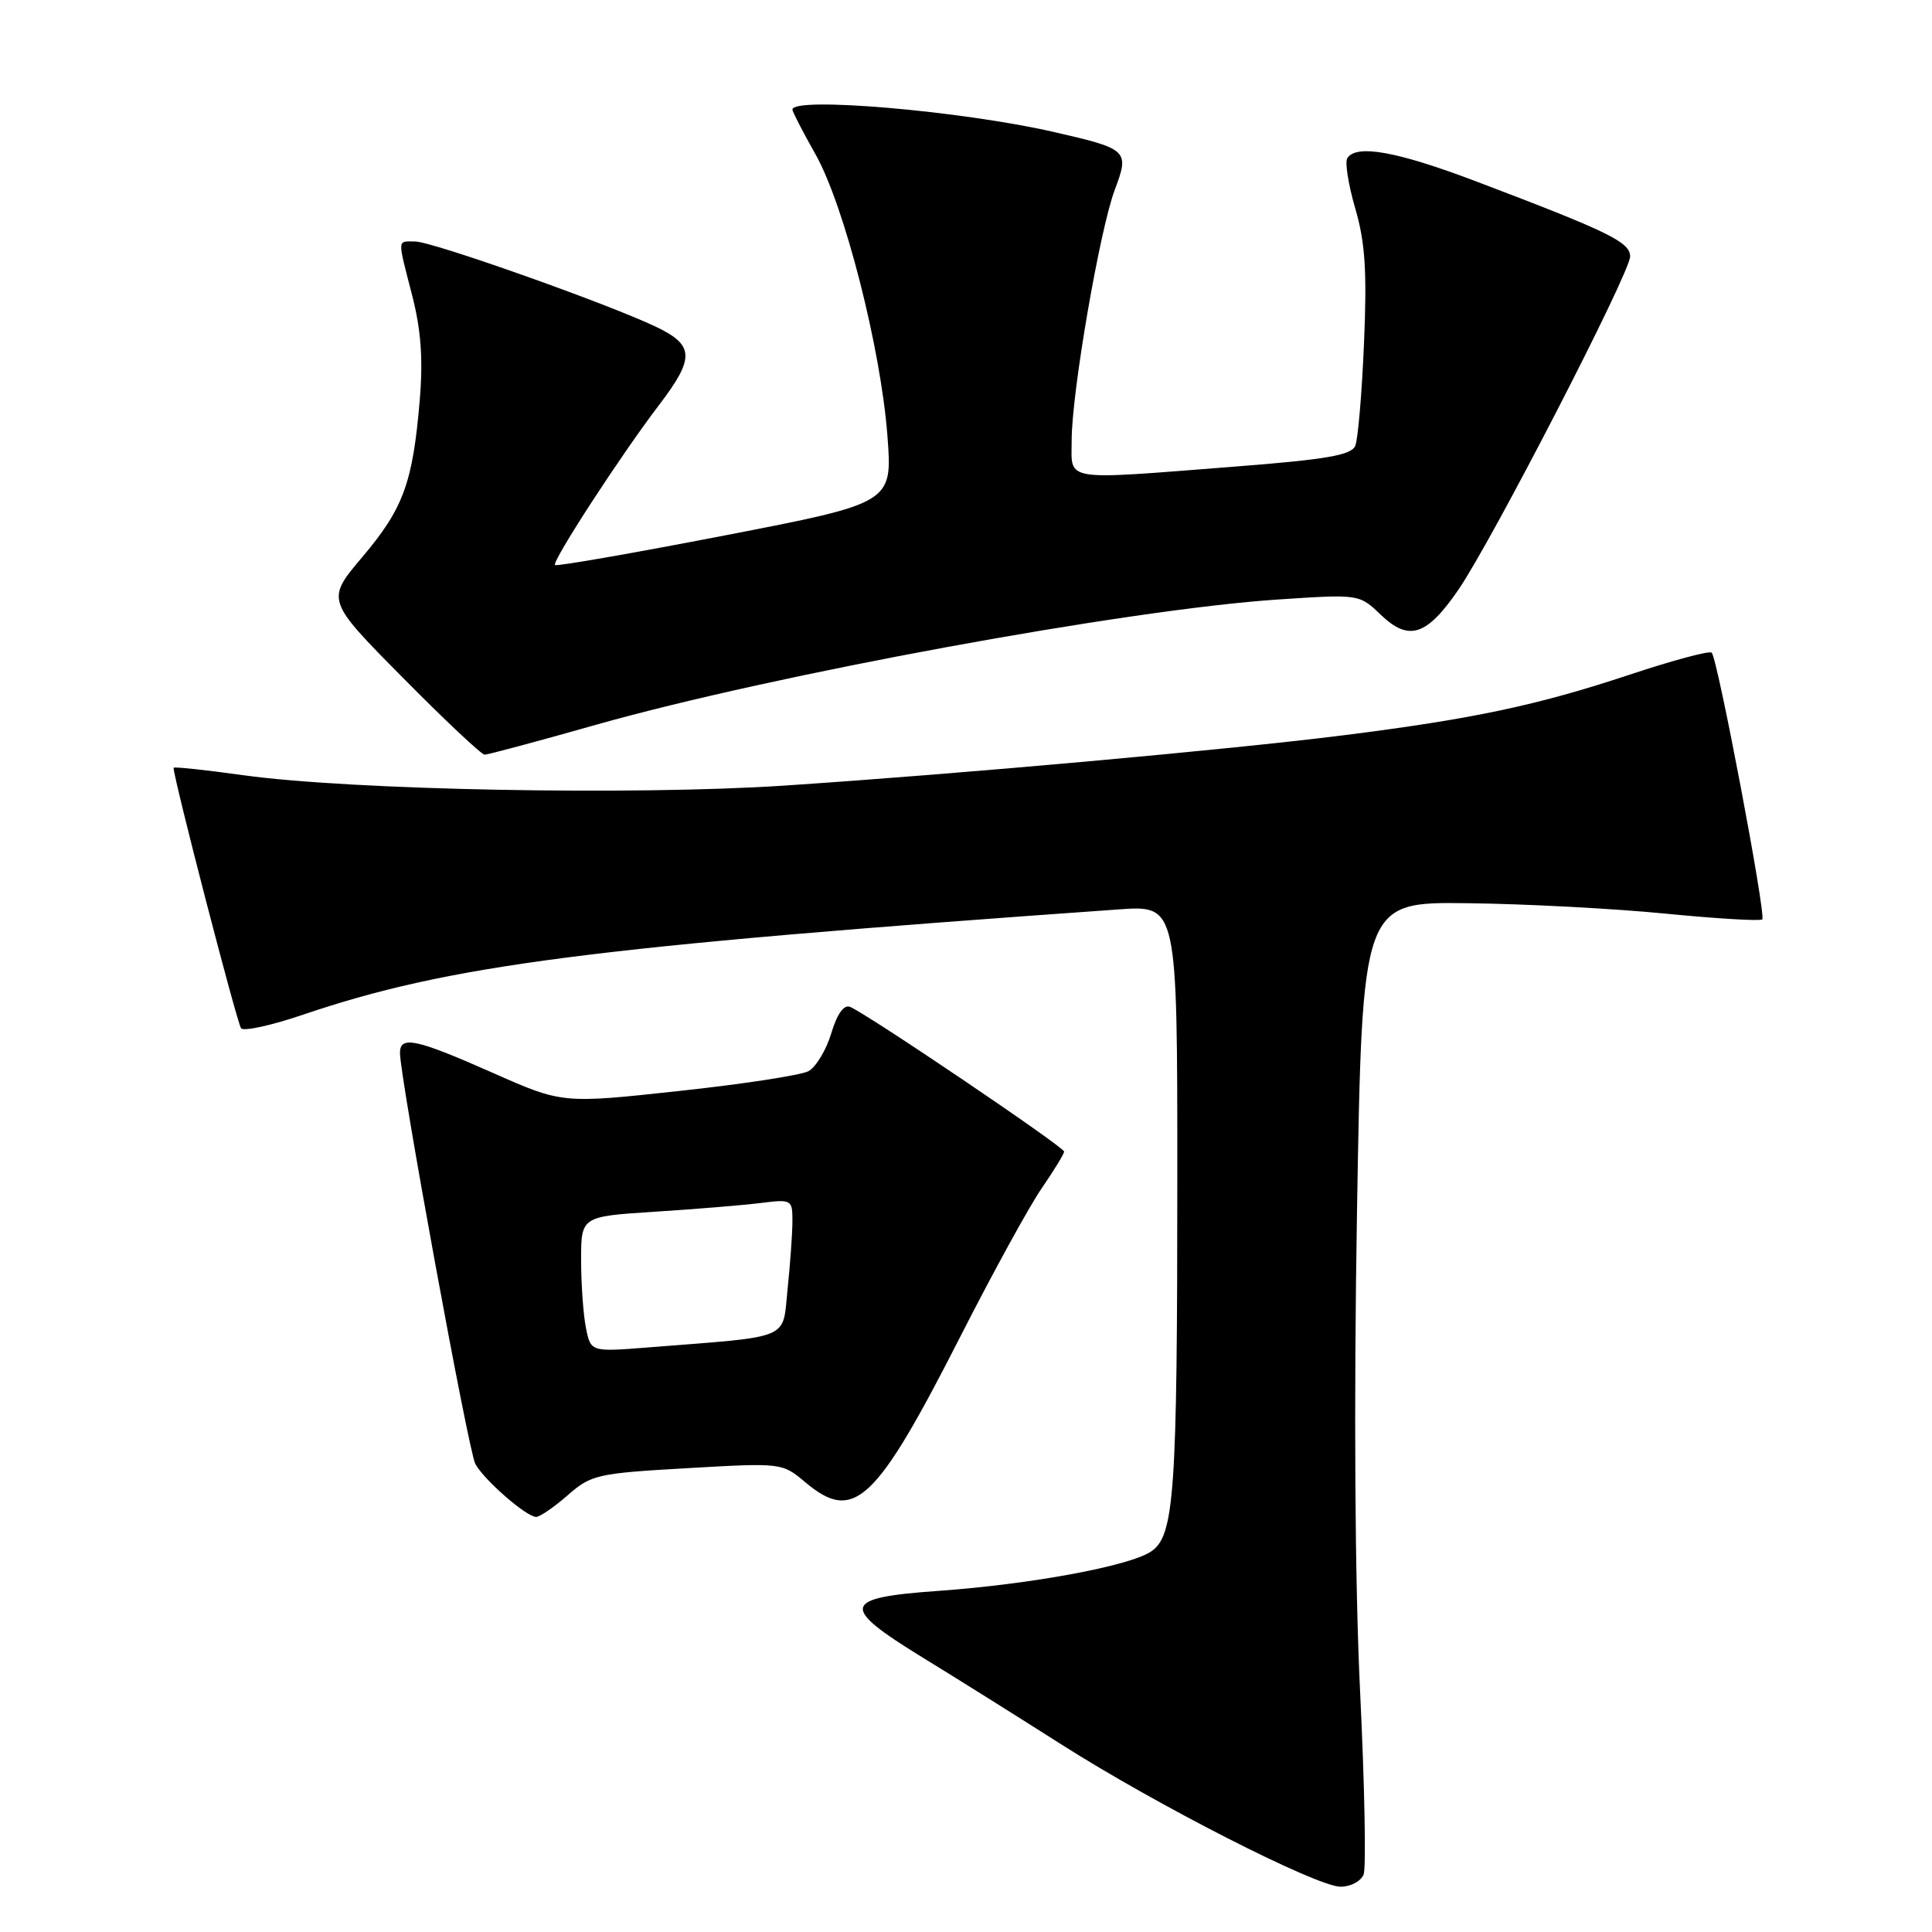 <?xml version="1.0" encoding="UTF-8" standalone="no"?>
<!DOCTYPE svg PUBLIC "-//W3C//DTD SVG 1.1//EN" "http://www.w3.org/Graphics/SVG/1.1/DTD/svg11.dtd" >
<svg xmlns="http://www.w3.org/2000/svg" xmlns:xlink="http://www.w3.org/1999/xlink" version="1.1" viewBox="0 0 256 256">
 <g >
 <path fill="currentColor"
d=" M 180.69 248.37 C 181.03 247.47 180.82 236.56 180.22 224.12 C 179.53 209.89 179.38 186.30 179.81 160.50 C 180.50 119.50 180.50 119.50 194.50 119.68 C 202.20 119.77 214.02 120.40 220.78 121.07 C 227.53 121.73 233.26 122.07 233.51 121.82 C 234.04 121.29 227.59 87.26 226.81 86.48 C 226.53 86.19 221.61 87.51 215.90 89.41 C 203.70 93.46 195.11 95.28 178.00 97.43 C 162.56 99.37 127.33 102.54 104.00 104.09 C 84.03 105.42 46.49 104.70 32.25 102.72 C 27.16 102.01 23.00 101.57 23.00 101.74 C 23.00 103.13 31.43 135.68 31.95 136.26 C 32.31 136.67 35.93 135.88 39.98 134.51 C 59.50 127.87 77.93 125.48 148.25 120.50 C 156.00 119.95 156.00 119.95 156.00 155.83 C 156.00 198.13 155.62 203.55 152.48 205.61 C 149.54 207.53 136.54 209.93 124.34 210.80 C 111.52 211.71 111.24 212.86 122.22 219.61 C 126.78 222.40 135.00 227.56 140.50 231.06 C 153.18 239.15 174.47 250.00 177.64 250.00 C 178.97 250.00 180.34 249.27 180.69 248.37 Z  M 75.22 198.13 C 78.33 195.40 79.14 195.22 91.07 194.54 C 103.60 193.82 103.64 193.83 106.71 196.41 C 113.18 201.85 116.03 199.15 127.39 176.83 C 131.60 168.57 136.38 159.85 138.02 157.47 C 139.66 155.09 141.00 152.89 141.00 152.59 C 141.00 151.98 114.69 134.20 112.62 133.41 C 111.81 133.10 110.90 134.38 110.14 136.94 C 109.47 139.16 108.11 141.40 107.12 141.94 C 106.12 142.47 98.38 143.66 89.90 144.57 C 74.50 146.24 74.50 146.24 65.21 142.12 C 55.11 137.65 53.00 137.20 53.00 139.52 C 53.00 142.79 62.07 192.27 62.98 193.97 C 64.12 196.09 69.75 201.00 71.04 201.00 C 71.53 201.00 73.41 199.71 75.22 198.13 Z  M 79.00 96.03 C 102.60 89.36 149.38 80.77 169.30 79.44 C 180.10 78.72 180.10 78.72 182.96 81.46 C 186.67 85.02 189.03 84.27 193.22 78.18 C 197.64 71.77 216.00 36.14 216.00 33.99 C 216.00 32.08 213.21 30.72 195.74 24.09 C 185.14 20.06 179.69 19.07 178.52 20.97 C 178.19 21.50 178.67 24.51 179.59 27.66 C 180.90 32.15 181.14 35.99 180.74 45.44 C 180.46 52.08 179.94 58.20 179.58 59.07 C 179.06 60.31 175.80 60.88 163.71 61.82 C 140.50 63.63 142.00 63.87 142.00 58.36 C 142.00 52.05 145.71 30.50 147.71 25.16 C 149.68 19.92 149.49 19.74 139.60 17.48 C 127.33 14.68 105.00 12.77 105.00 14.52 C 105.00 14.80 106.37 17.46 108.05 20.43 C 111.88 27.22 116.71 46.13 117.59 57.77 C 118.26 66.64 118.26 66.64 96.08 70.94 C 83.88 73.30 73.74 75.07 73.54 74.87 C 73.09 74.42 82.34 60.19 87.34 53.65 C 92.12 47.37 92.03 45.70 86.75 43.22 C 79.99 40.05 57.23 32.00 55.02 32.00 C 52.60 32.00 52.63 31.41 54.62 39.17 C 55.79 43.74 56.07 47.59 55.62 53.00 C 54.70 63.96 53.45 67.37 48.05 73.76 C 43.19 79.50 43.19 79.50 53.33 89.75 C 58.90 95.39 63.80 100.00 64.22 100.00 C 64.63 100.00 71.28 98.22 79.00 96.03 Z  M 77.64 175.95 C 77.29 174.19 77.00 170.15 77.00 166.97 C 77.00 161.19 77.00 161.19 86.75 160.56 C 92.11 160.22 98.41 159.70 100.75 159.41 C 104.90 158.89 105.00 158.95 105.00 161.79 C 105.00 163.40 104.71 167.45 104.36 170.80 C 103.65 177.65 105.14 177.02 85.89 178.54 C 78.28 179.14 78.28 179.14 77.64 175.95 Z "/>
</g>
</svg>